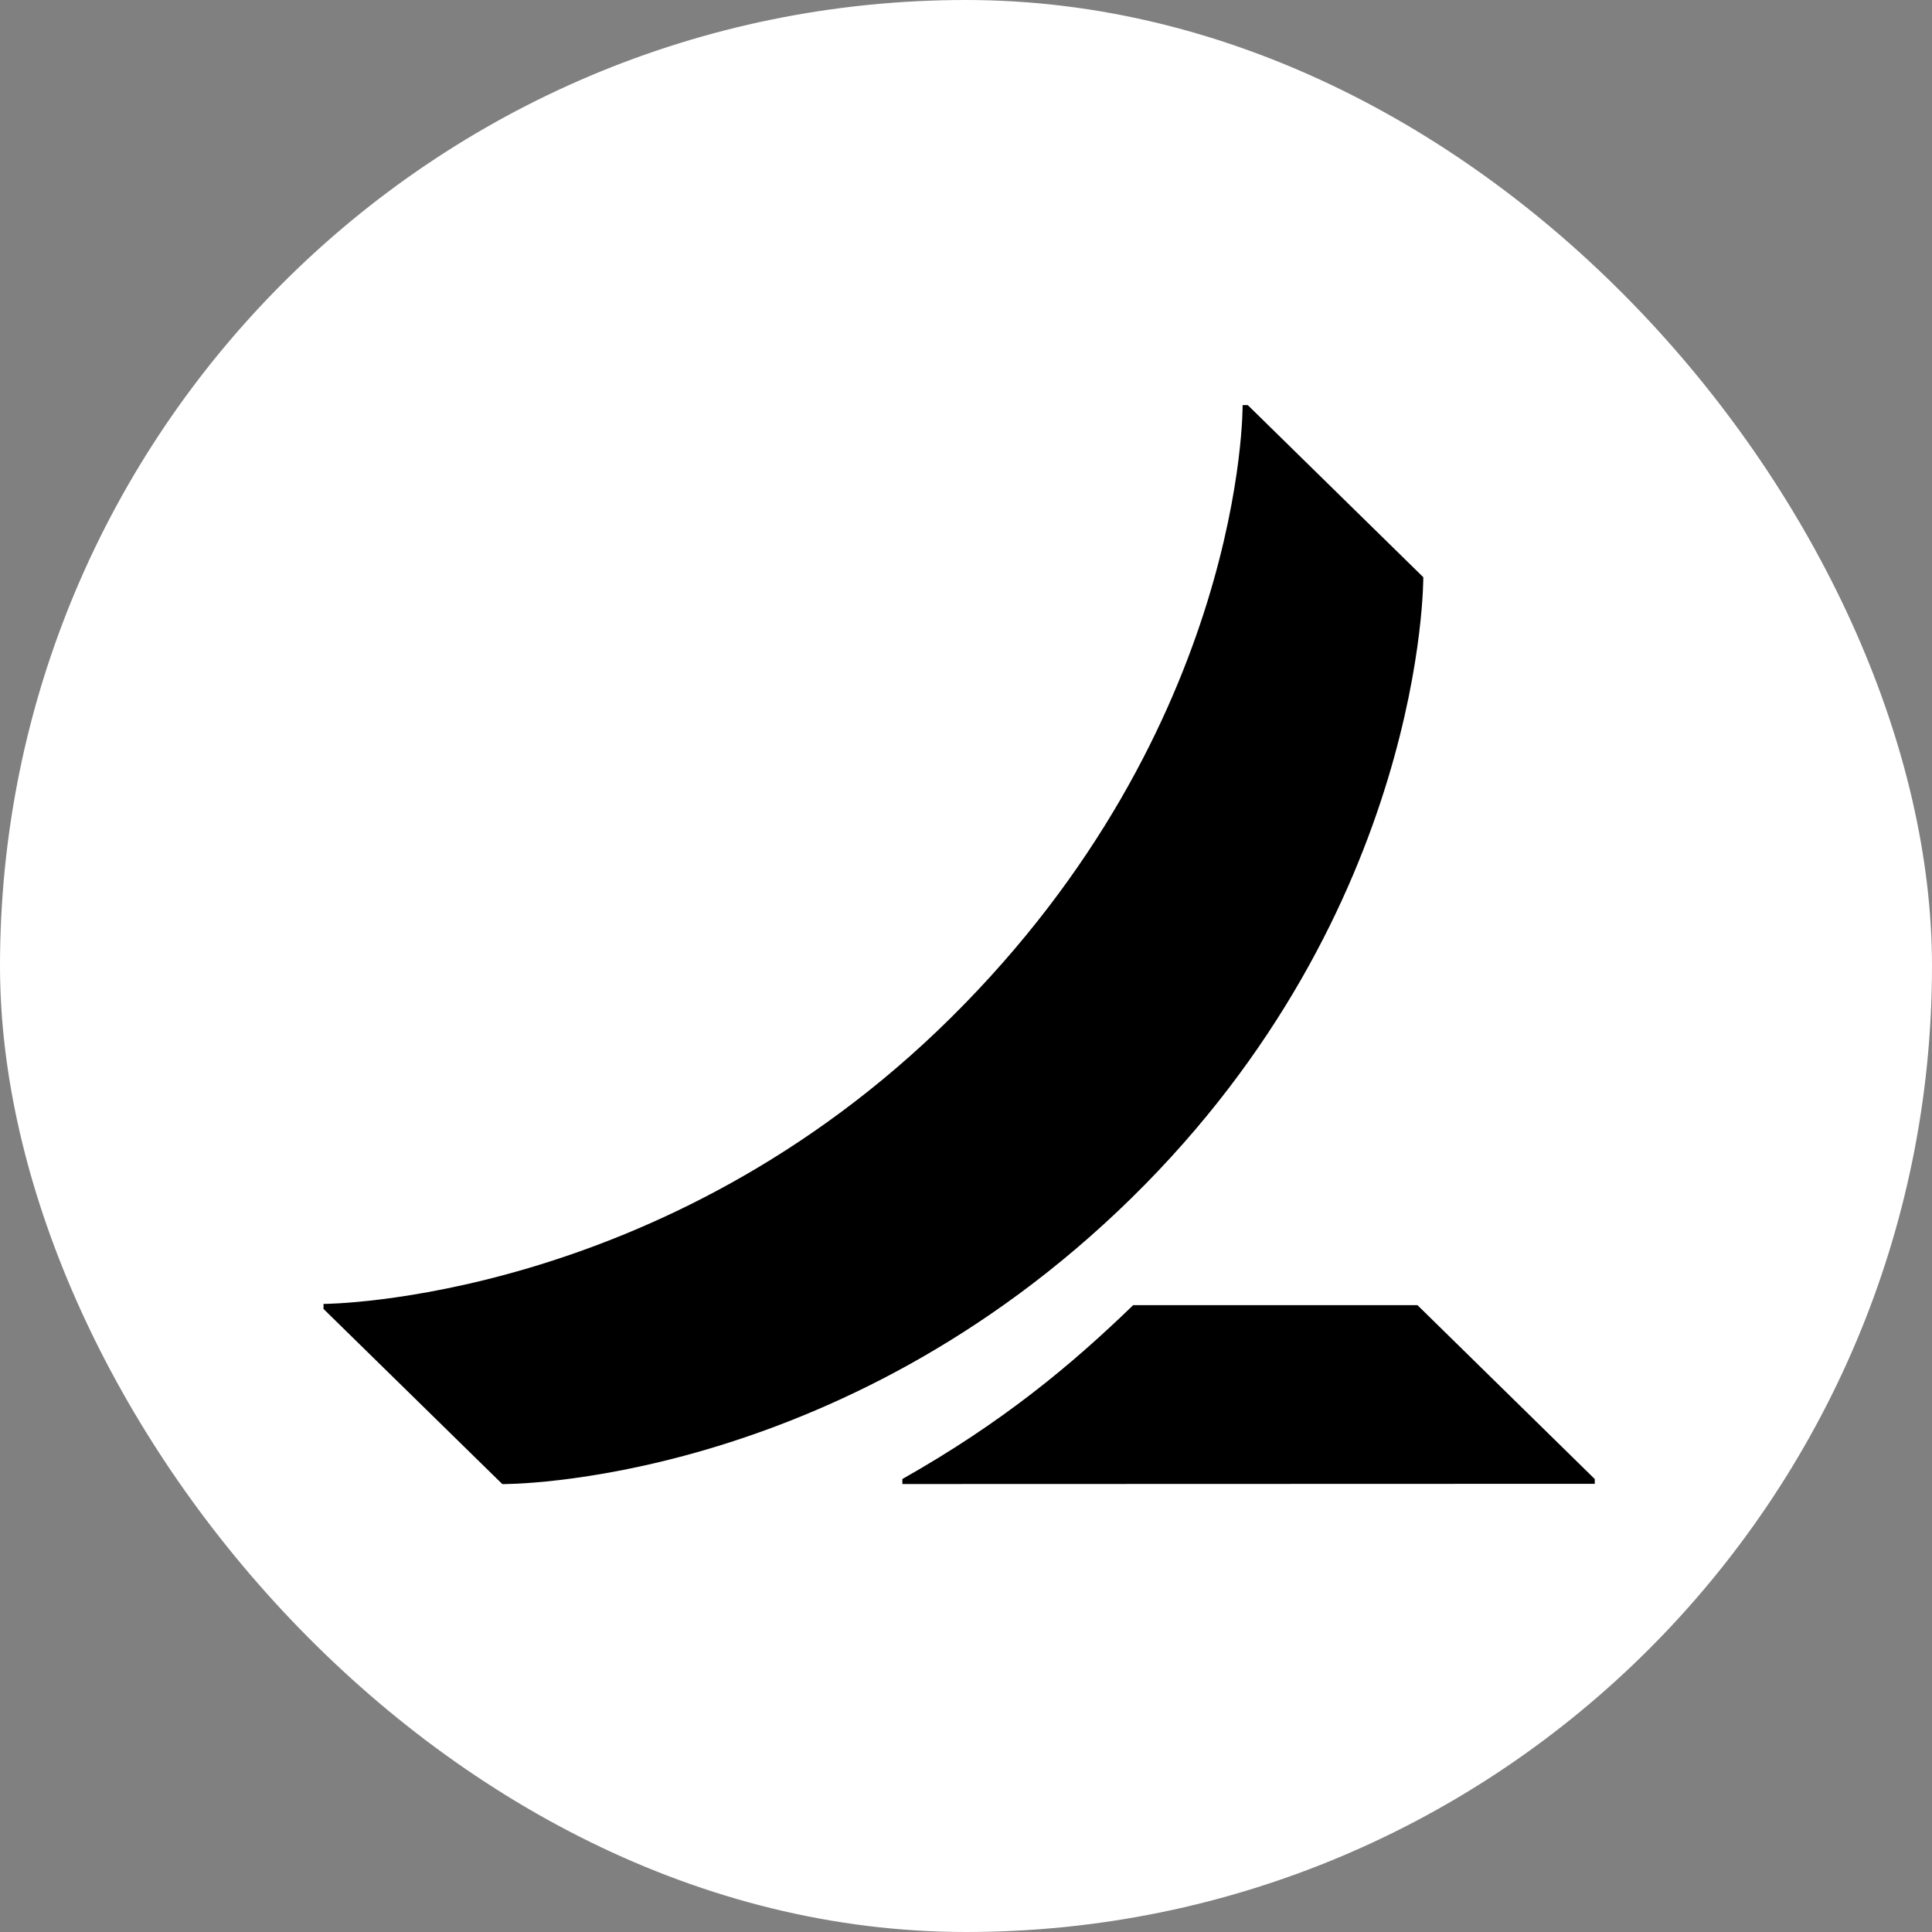 <svg xmlns="http://www.w3.org/2000/svg" width="62" height="62" fill="none"><rect width="100%" height="100%" fill="#808080" stroke="none"/><rect width="62" height="62" rx="31" fill="#fff"/><path d="M51.178 47.463v.154l-22.22.007v-.161c3.205-1.811 5.416-3.652 7.407-5.579h9.123l5.689 5.579zm-5.504-28.941L40.042 13h-.165s.095 10.296-9.361 19.659c-9.253 9.165-20.134 9.185-20.134 9.185v.161l5.738 5.621s10.723.106 20.196-9.185c9.438-9.262 9.359-19.919 9.359-19.919z" fill="#000"/></svg>